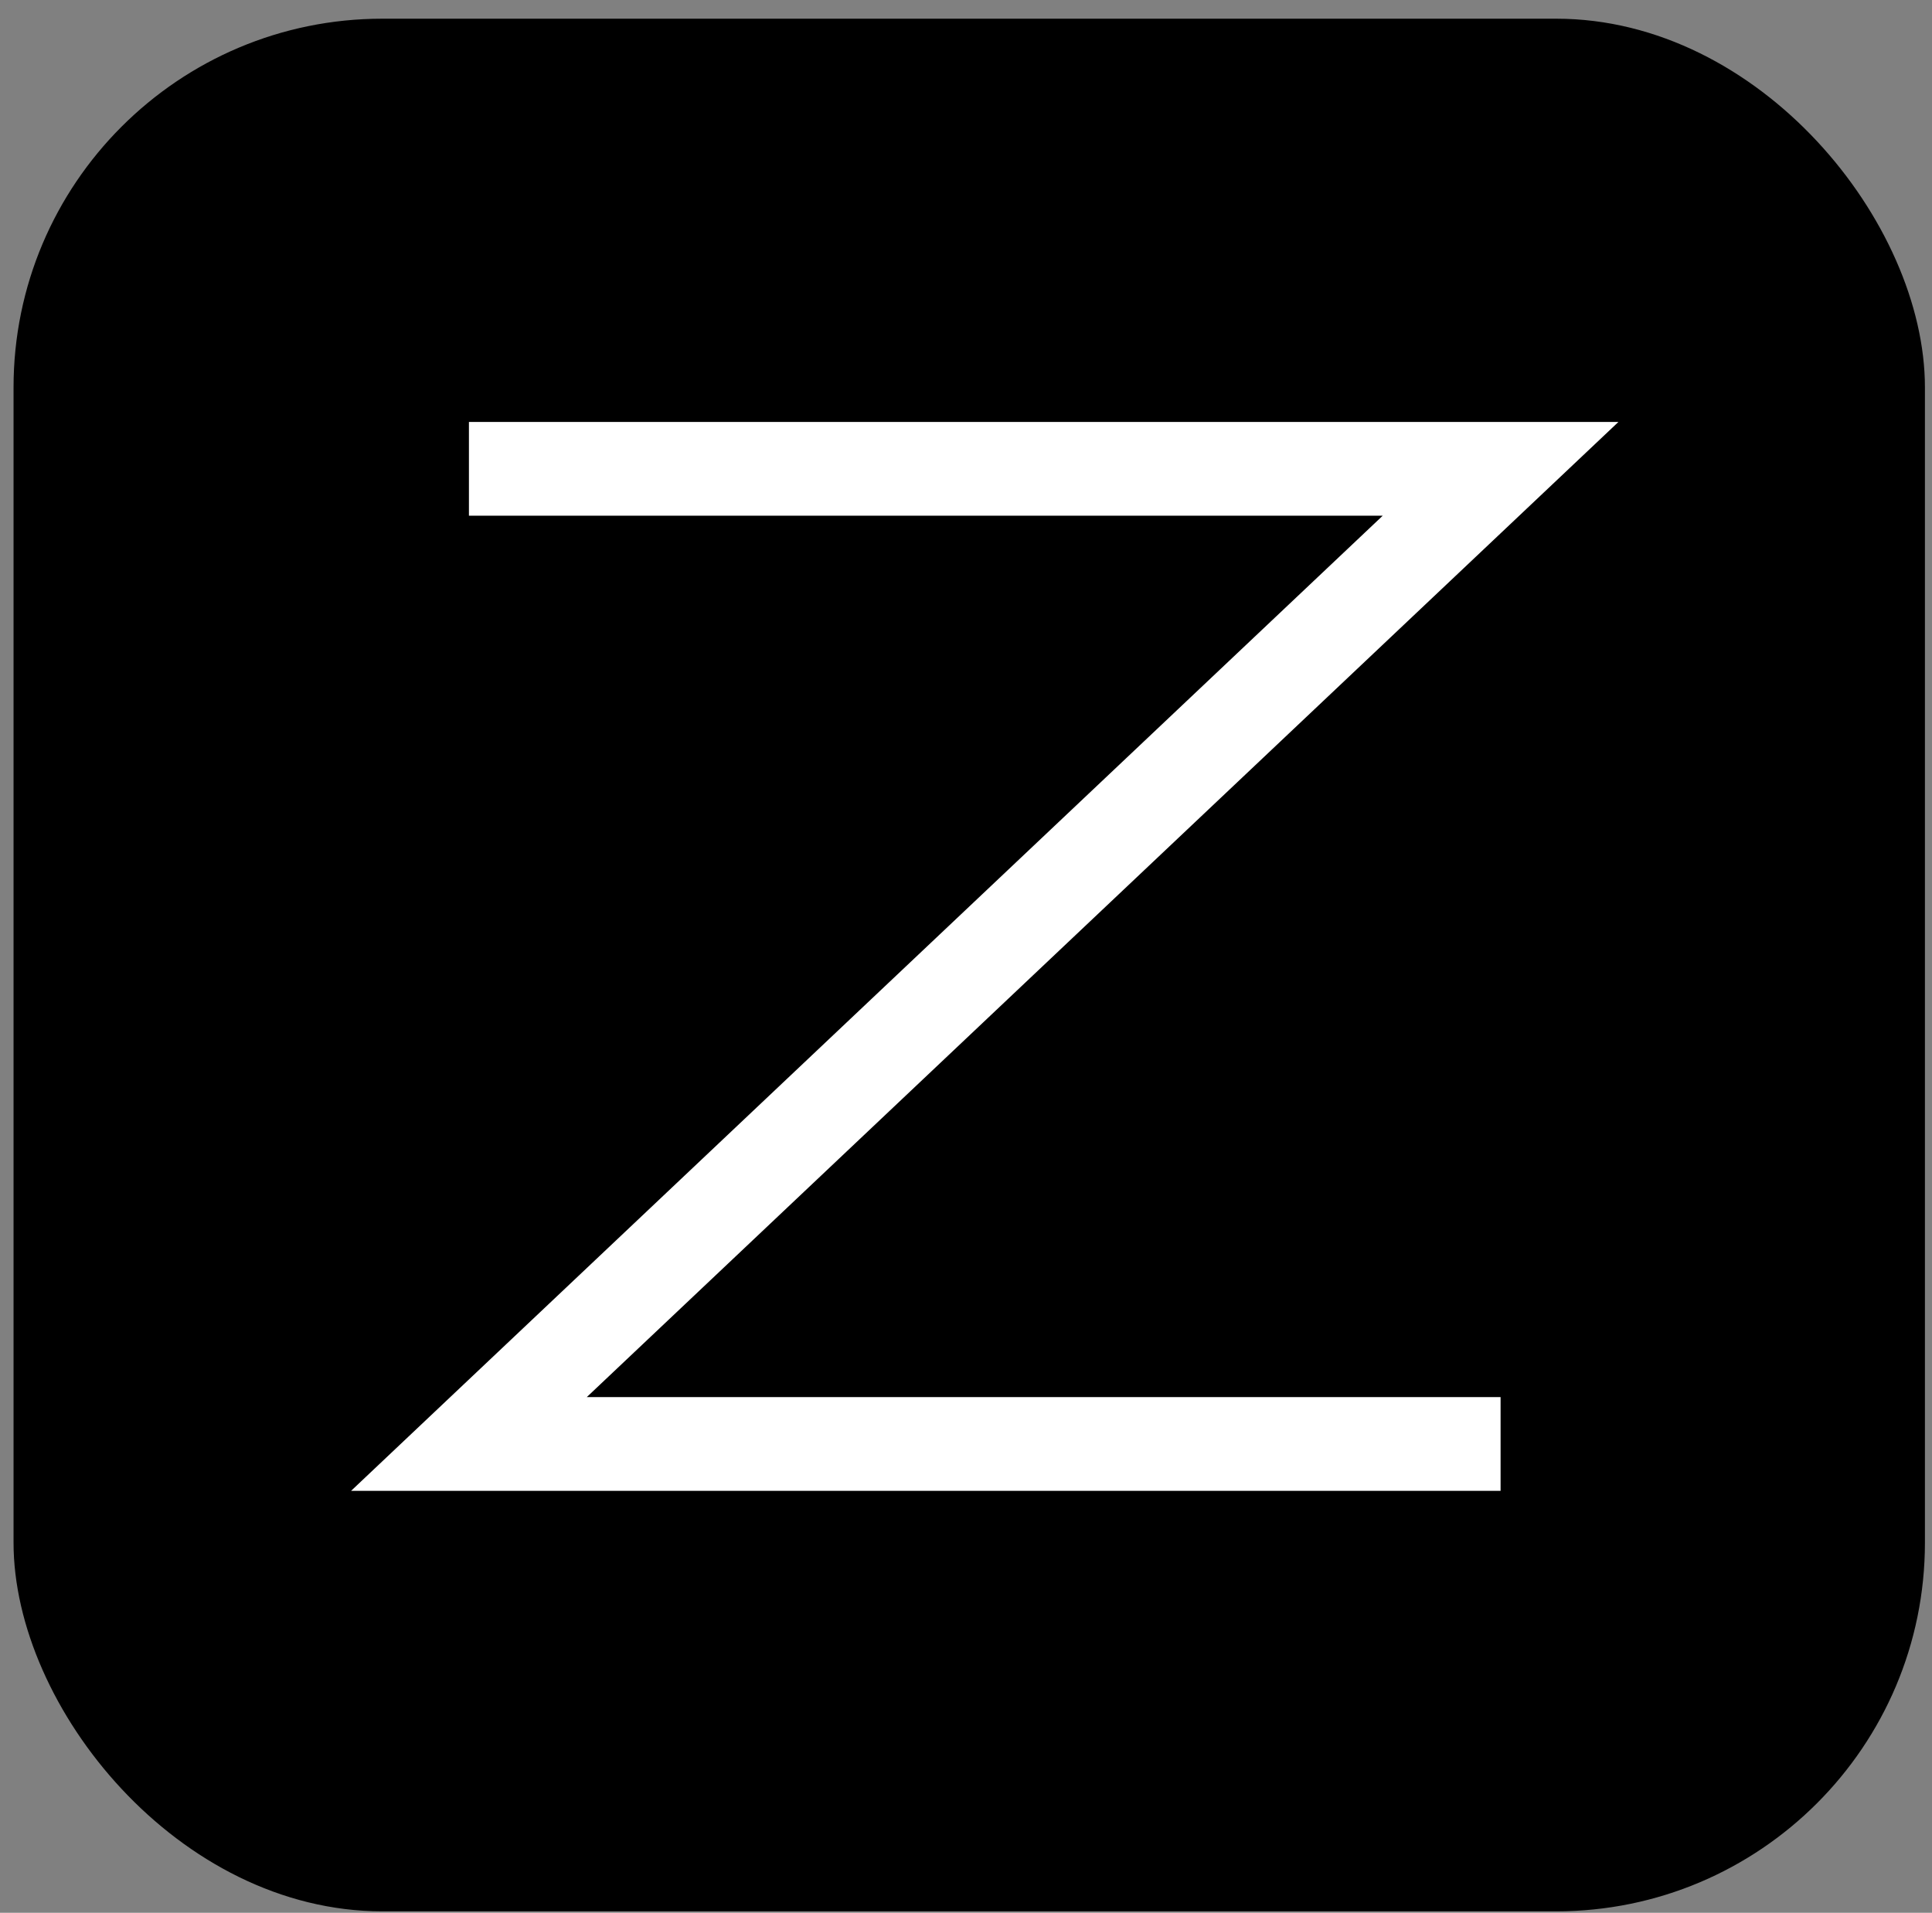 <svg width="103" height="102" viewBox="0 0 103 102" fill="none" xmlns="http://www.w3.org/2000/svg">
    <rect x="0" y="0" width="103" height="102" fill="#808080" stroke="none"/>
    <rect x="0.722" y="0.997" width="101.901" height="100.925" rx="19.661" fill="black"/>
    <!-- Adjusting the Z to be more minimalistic and proportional -->
    <path d="M25 25 H 80 L 25 77 H 80" stroke="white" stroke-width="5" fill="none"/>
</svg>
